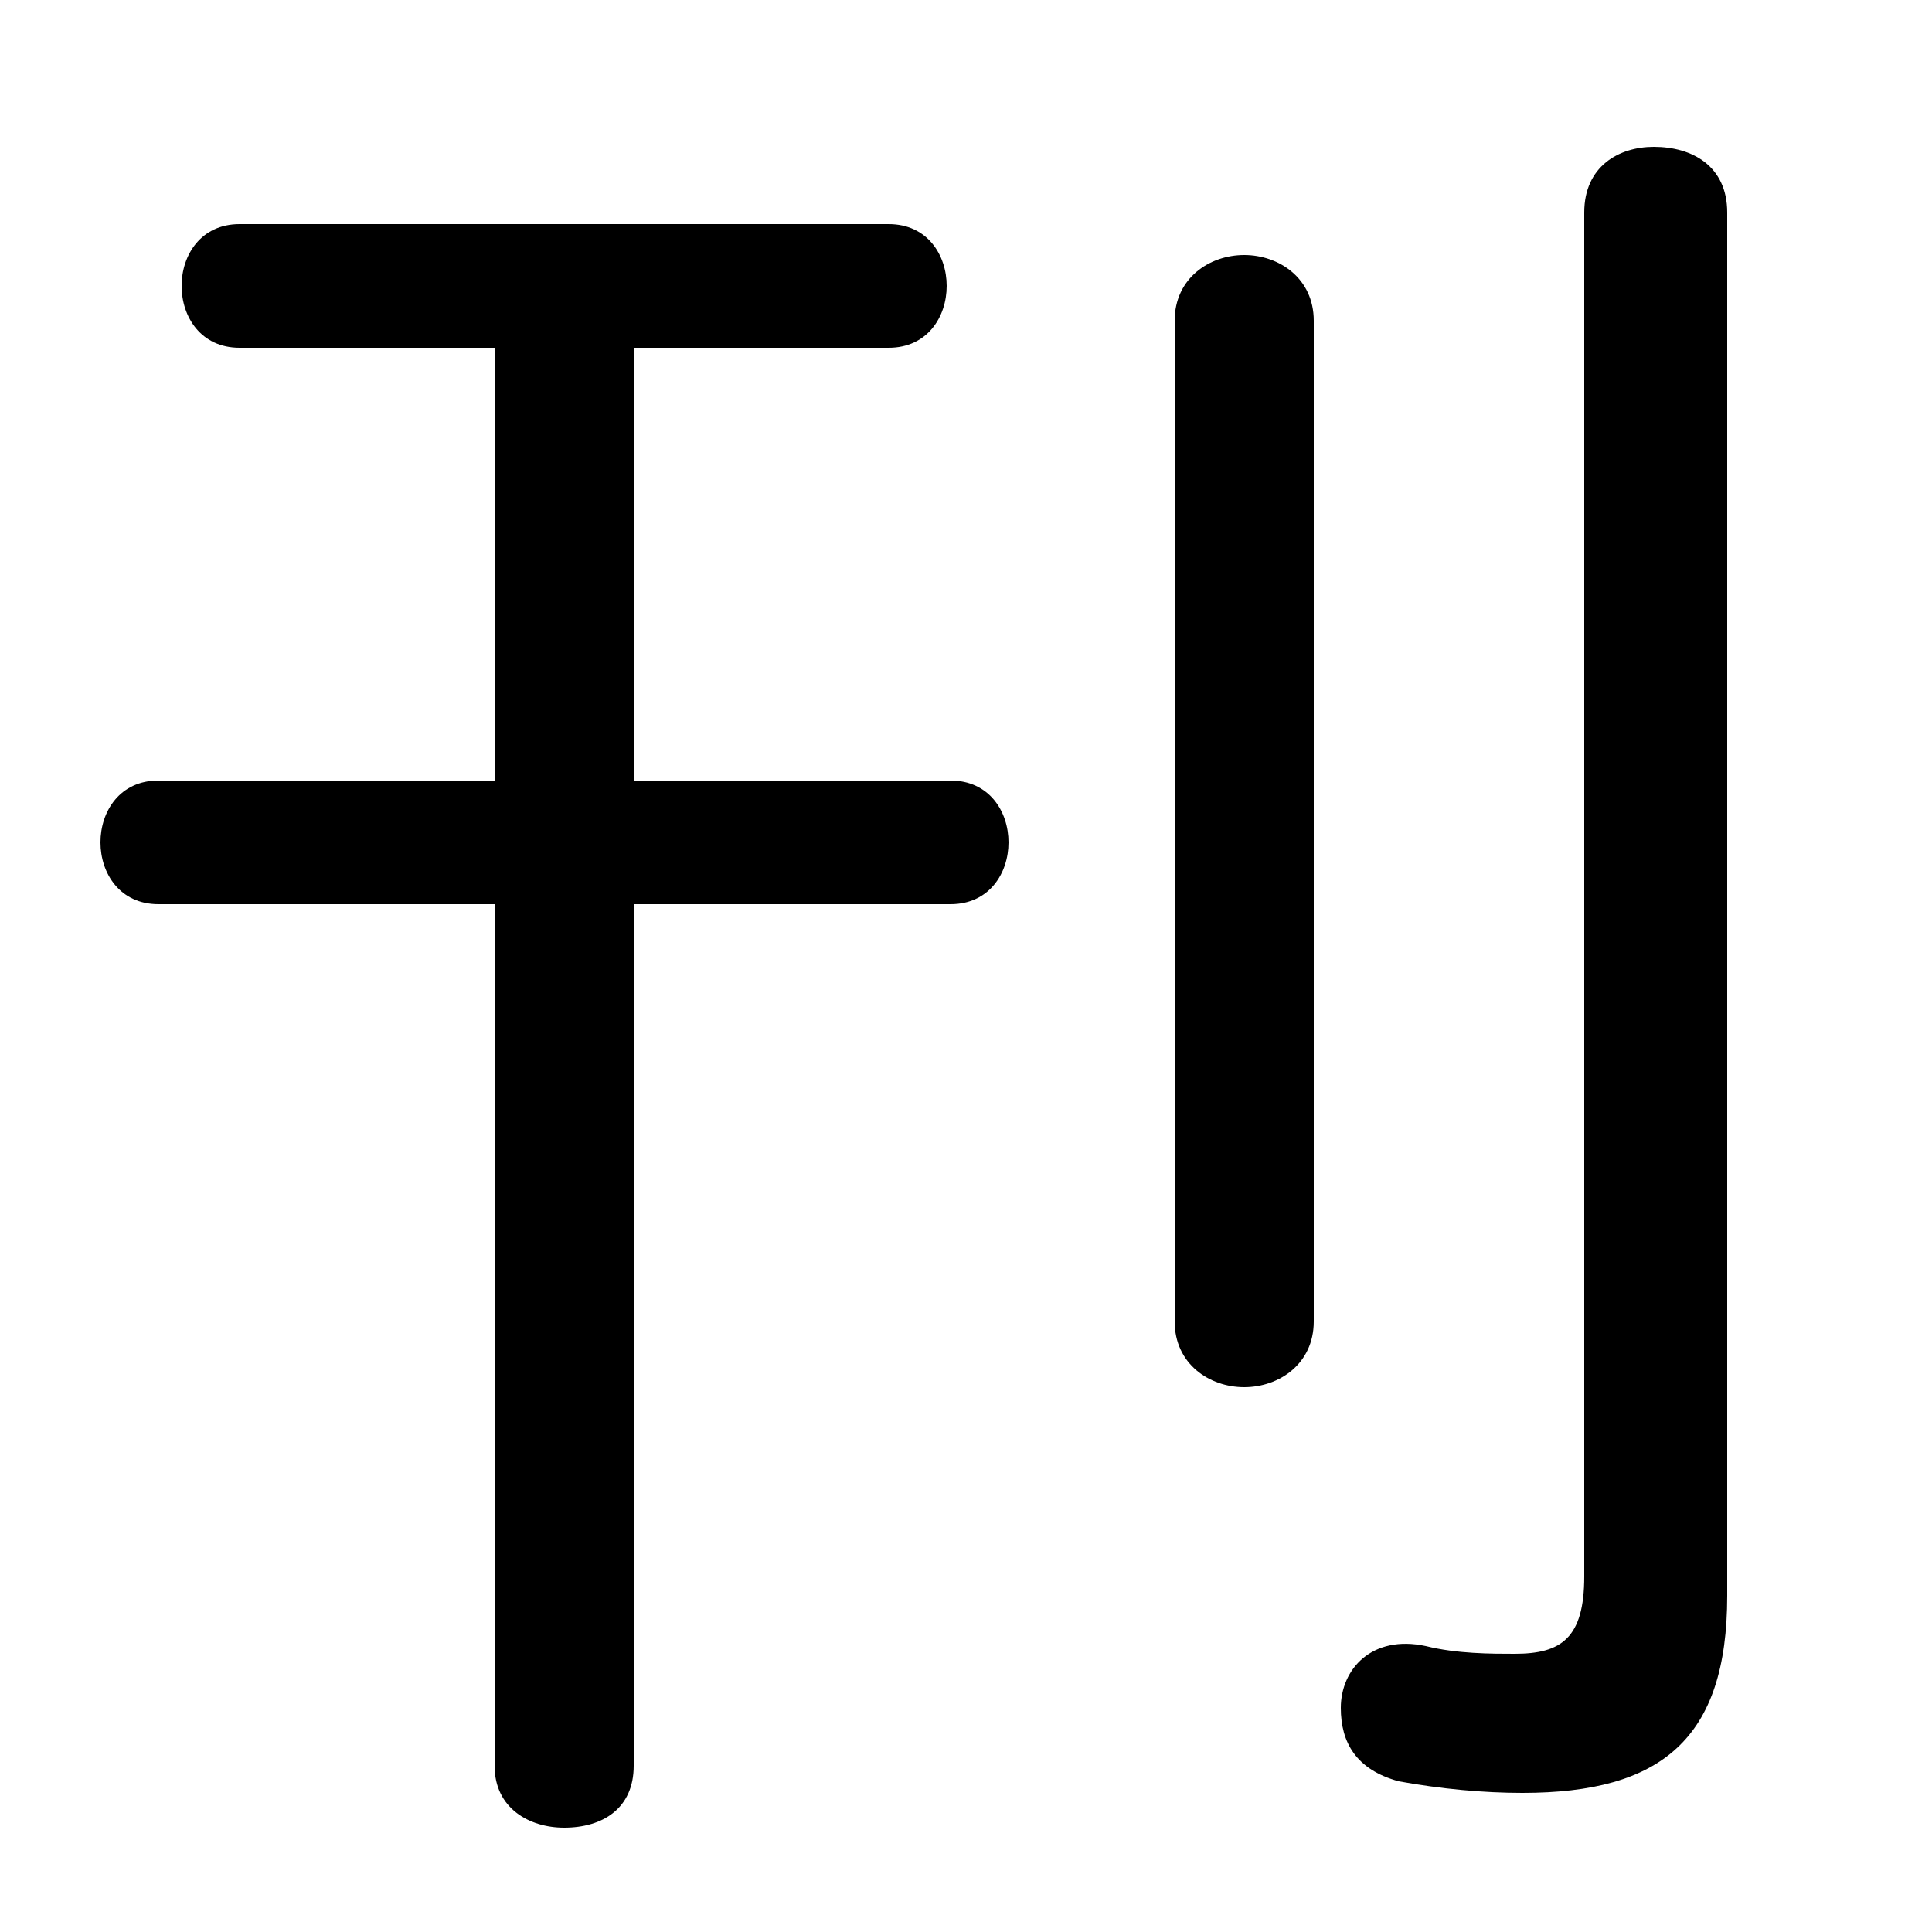 <svg xmlns="http://www.w3.org/2000/svg" viewBox="0 -44.0 50.0 50.0">
    <rect x="0" y="-44.0" width="50.0" height="50.0" fill="#808080" stroke="none"/>
    <g transform="scale(1, -1)">
        <!-- ボディの枠 -->
        <rect x="0" y="-6.0" width="50.0" height="50.0"
            stroke="white" fill="white"/>
        <!-- グリフ座標系の原点 -->
        <circle cx="0" cy="0" r="5" fill="white"/>
        <!-- グリフのアウトライン -->
        <g style="fill:black;stroke:#000000;stroke-width:0;stroke-linecap:round;stroke-linejoin:round;">
        <path d="M 12.8 20.6 L 12.8 -1.7 C 12.8 -2.8 13.7 -3.3 14.6 -3.3 C 15.6 -3.3 16.4 -2.8 16.4 -1.7 L 16.4 20.6 L 24.6 20.6 C 25.6 20.6 26.1 21.4 26.1 22.2 C 26.1 23.0 25.6 23.8 24.6 23.8 L 16.4 23.8 L 16.4 35.0 L 23.0 35.0 C 24.0 35.0 24.5 35.8 24.5 36.6 C 24.5 37.4 24.0 38.2 23.0 38.2 L 6.2 38.2 C 5.2 38.2 4.7 37.4 4.7 36.6 C 4.7 35.8 5.2 35.0 6.2 35.0 L 12.8 35.0 L 12.8 23.8 L 4.1 23.8 C 3.1 23.8 2.6 23.0 2.6 22.2 C 2.6 21.4 3.1 20.6 4.1 20.6 Z M 44.7 38.5 C 44.7 39.7 43.8 40.2 42.8 40.2 C 41.9 40.2 41.0 39.7 41.0 38.5 L 41.0 3.2 C 41.0 1.6 40.4 1.2 39.2 1.2 C 38.6 1.2 37.7 1.2 36.9 1.4 C 35.5 1.7 34.7 0.8 34.7 -0.2 C 34.7 -1.1 35.1 -1.8 36.2 -2.1 C 37.3 -2.3 38.4 -2.4 39.4 -2.4 C 43.0 -2.4 44.7 -1.0 44.7 2.7 Z M 30.4 9.8 C 30.4 8.7 31.3 8.1 32.2 8.1 C 33.1 8.1 34.0 8.7 34.0 9.8 L 34.0 35.7 C 34.0 36.8 33.1 37.4 32.2 37.4 C 31.3 37.4 30.4 36.8 30.4 35.7 Z"/>
    </g>
    </g>
</svg>
